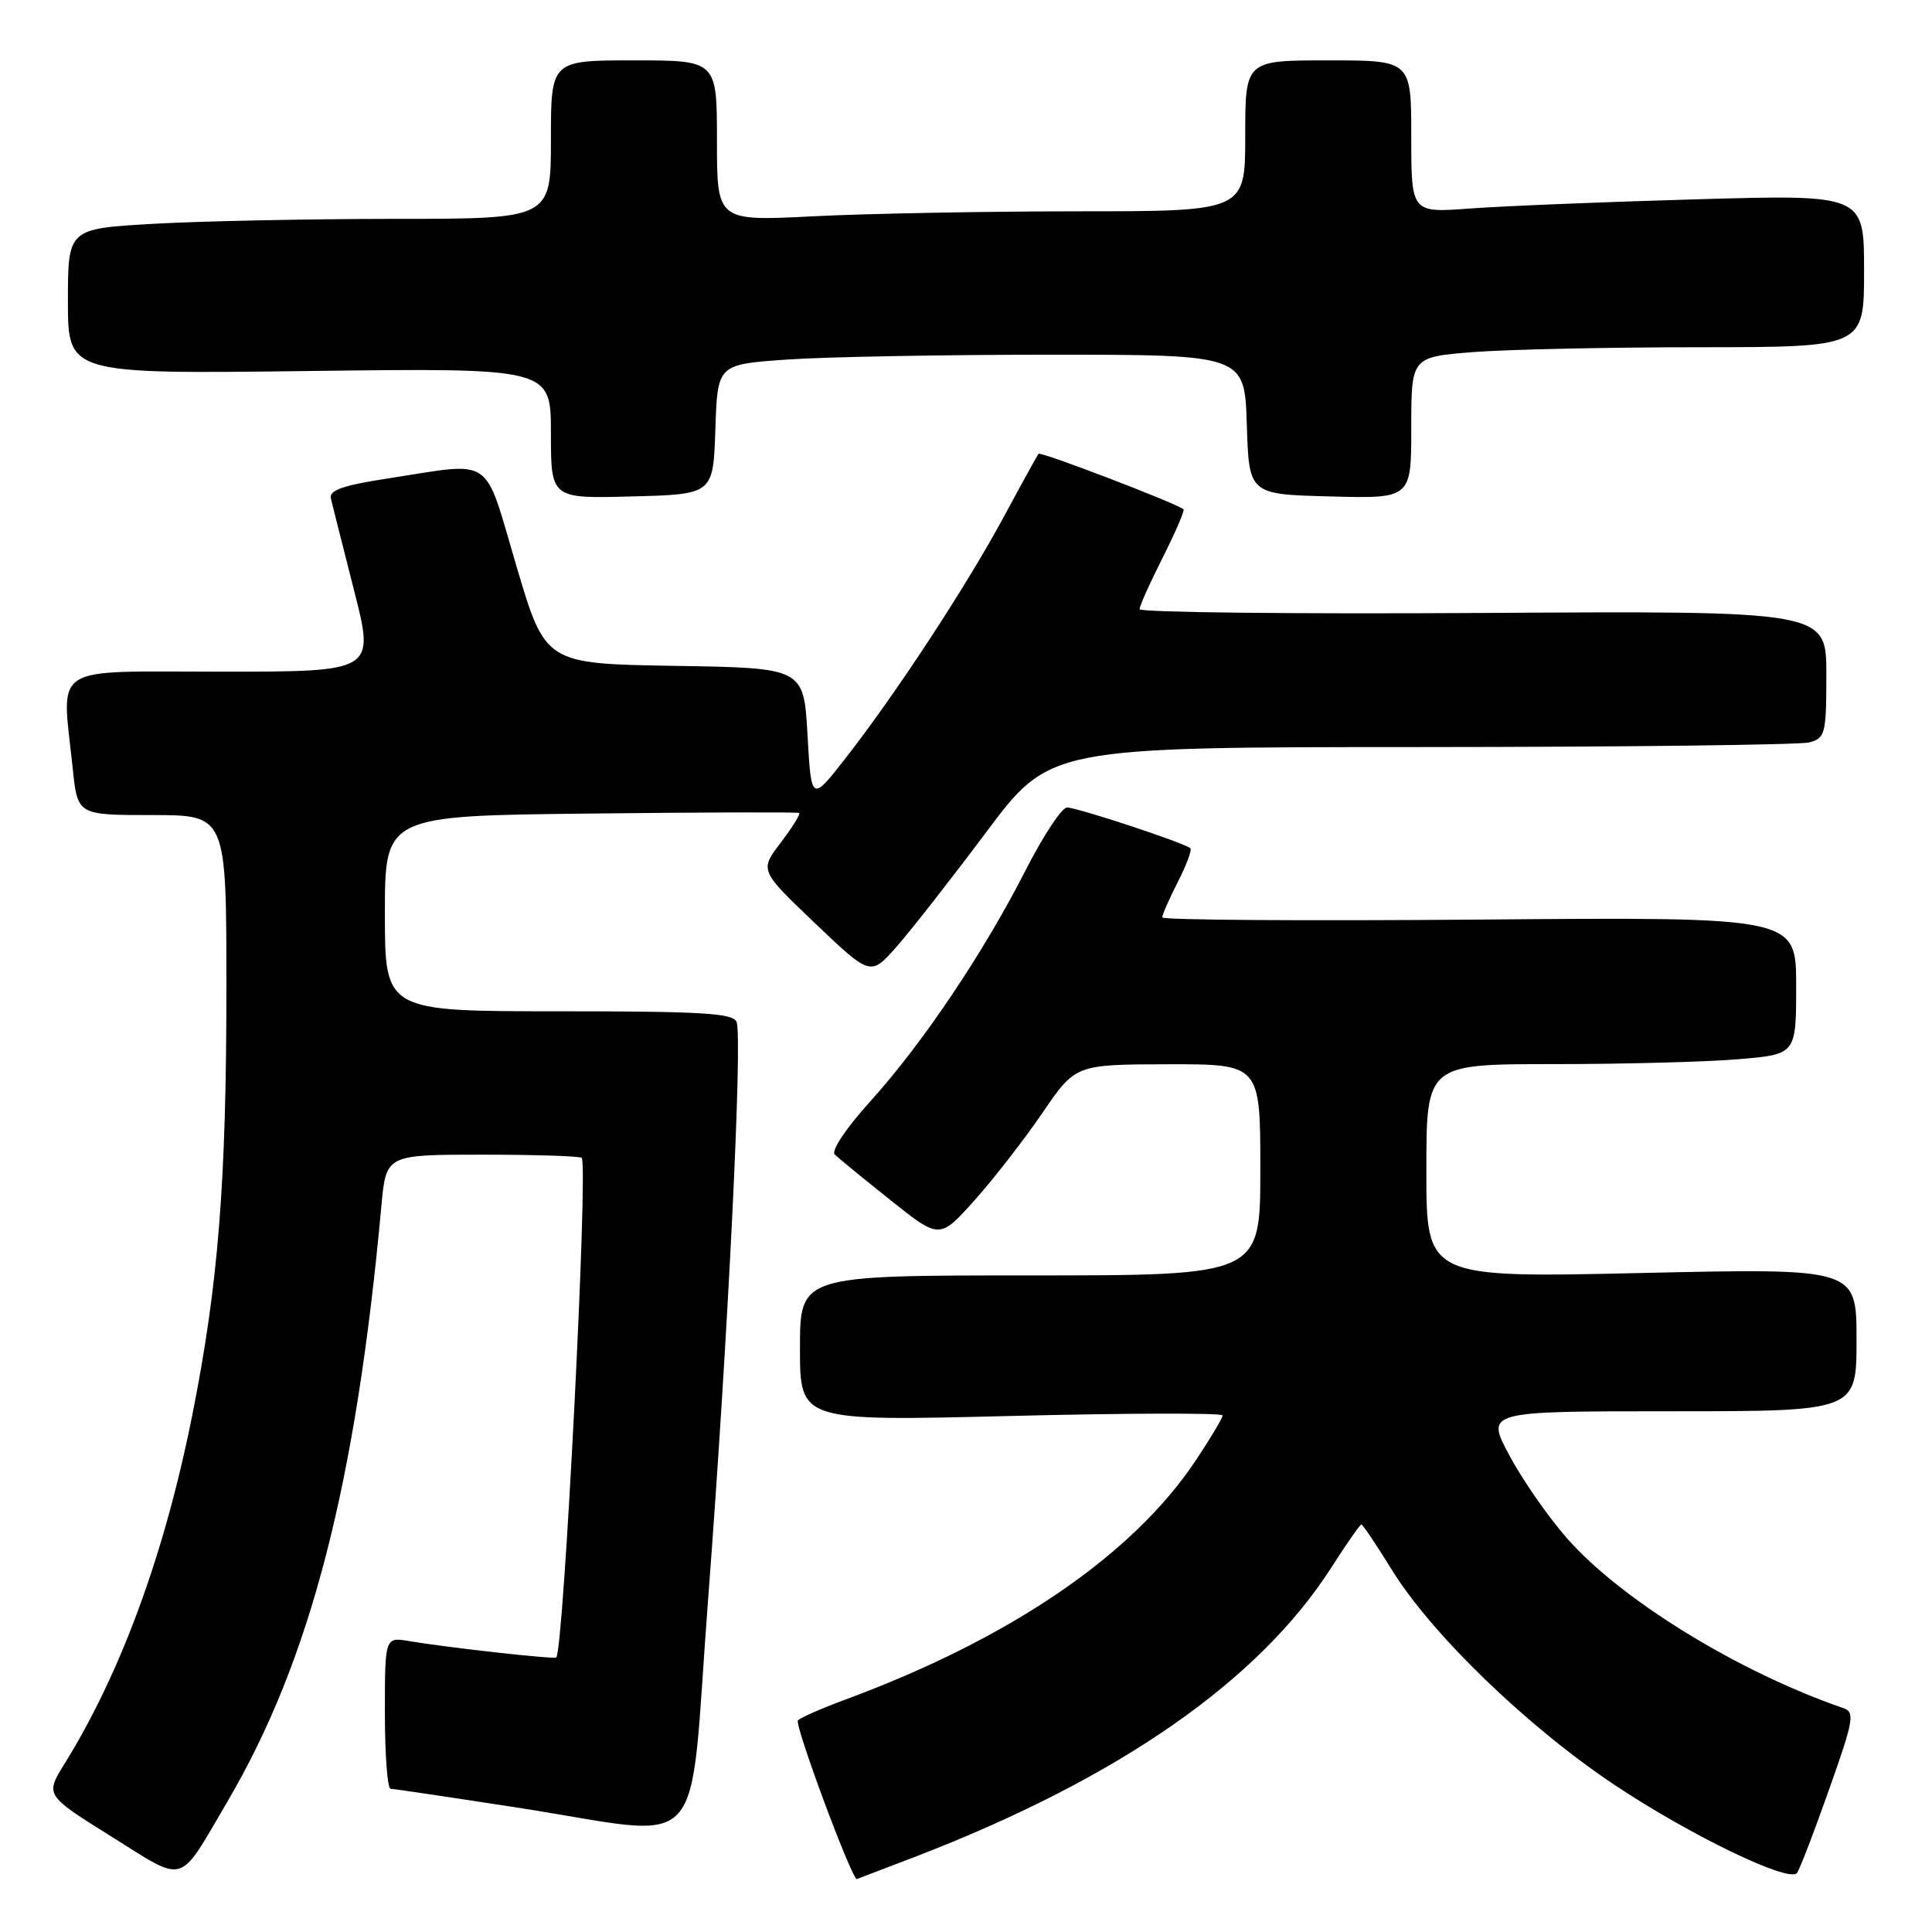<?xml version="1.0" encoding="UTF-8" standalone="no"?>
<!DOCTYPE svg PUBLIC "-//W3C//DTD SVG 1.1//EN" "http://www.w3.org/Graphics/SVG/1.1/DTD/svg11.dtd" >
<svg xmlns="http://www.w3.org/2000/svg" xmlns:xlink="http://www.w3.org/1999/xlink" version="1.1" viewBox="0 0 256 256">
 <g >
 <path fill="currentColor"
d=" M 30.11 238.76 C 41.13 220.03 47.16 196.70 50.54 159.75 C 51.16 153.00 51.16 153.00 63.91 153.00 C 70.93 153.00 76.85 153.19 77.08 153.42 C 77.97 154.30 74.70 218.64 73.71 219.62 C 73.45 219.89 59.43 218.33 54.25 217.46 C 51.00 216.91 51.00 216.91 51.00 226.95 C 51.00 232.48 51.34 237.01 51.75 237.02 C 52.16 237.03 59.70 238.15 68.50 239.51 C 94.31 243.48 91.15 246.95 93.84 211.75 C 96.44 177.68 98.42 137.53 97.60 135.41 C 97.16 134.25 92.92 134.00 74.03 134.00 C 51.00 134.00 51.00 134.00 51.00 121.05 C 51.00 108.09 51.00 108.09 78.25 107.80 C 93.24 107.63 105.68 107.60 105.89 107.72 C 106.10 107.85 105.01 109.61 103.46 111.64 C 100.65 115.33 100.65 115.33 108.00 122.34 C 115.36 129.35 115.36 129.35 118.81 125.43 C 120.72 123.27 126.06 116.44 130.69 110.25 C 139.12 99.00 139.12 99.00 188.31 98.99 C 215.36 98.98 238.51 98.70 239.75 98.37 C 241.86 97.80 242.00 97.23 242.00 89.35 C 242.00 80.94 242.00 80.94 196.50 81.22 C 171.47 81.37 151.00 81.15 151.00 80.72 C 151.00 80.29 152.38 77.21 154.07 73.87 C 155.75 70.53 156.99 67.66 156.82 67.49 C 156.07 66.76 137.88 59.79 137.61 60.13 C 137.45 60.33 135.37 64.10 133.00 68.50 C 128.01 77.74 118.73 91.89 112.10 100.39 C 107.50 106.28 107.50 106.28 107.00 97.39 C 106.50 88.50 106.50 88.50 89.38 88.23 C 72.26 87.95 72.26 87.95 68.42 74.98 C 64.03 60.14 65.60 61.21 51.50 63.38 C 45.43 64.31 43.58 64.96 43.84 66.05 C 44.03 66.85 45.42 72.34 46.92 78.25 C 49.66 89.00 49.66 89.00 29.33 89.00 C 6.31 89.00 8.17 87.79 9.64 101.85 C 10.28 108.00 10.28 108.00 20.14 108.00 C 30.00 108.00 30.00 108.00 30.00 130.83 C 30.00 156.73 28.92 170.25 25.48 187.50 C 21.82 205.86 16.03 221.65 8.57 233.68 C 5.97 237.86 5.97 237.86 14.74 243.34 C 24.77 249.60 23.52 249.98 30.11 238.76 Z  M 121.32 246.01 C 148.23 235.64 166.80 222.73 176.42 207.69 C 178.42 204.56 180.21 202.00 180.39 202.00 C 180.57 202.00 182.38 204.70 184.42 208.00 C 189.71 216.57 202.42 228.84 213.98 236.54 C 223.99 243.20 236.99 249.48 238.10 248.19 C 238.43 247.81 240.33 242.87 242.33 237.21 C 245.64 227.87 245.81 226.87 244.24 226.33 C 230.27 221.51 214.74 211.95 207.59 203.78 C 205.11 200.95 201.68 196.01 199.98 192.81 C 196.88 187.00 196.88 187.00 221.44 187.00 C 246.00 187.00 246.00 187.00 246.00 177.52 C 246.00 168.04 246.00 168.04 217.50 168.68 C 189.00 169.32 189.00 169.32 189.00 155.16 C 189.00 141.00 189.00 141.00 205.85 141.00 C 215.12 141.00 226.14 140.71 230.35 140.35 C 238.00 139.71 238.00 139.71 238.00 130.60 C 238.00 121.50 238.00 121.50 196.00 121.85 C 172.90 122.04 154.00 121.91 154.00 121.56 C 154.00 121.21 154.93 119.09 156.07 116.86 C 157.21 114.63 157.96 112.62 157.73 112.40 C 157.06 111.73 142.75 107.00 141.39 107.00 C 140.70 107.00 138.25 110.71 135.93 115.25 C 130.36 126.20 122.23 138.30 115.33 145.92 C 112.11 149.48 110.10 152.49 110.61 152.98 C 111.10 153.46 114.42 156.18 118.00 159.03 C 124.50 164.21 124.50 164.21 129.11 159.07 C 131.64 156.25 135.69 151.03 138.11 147.49 C 142.50 141.05 142.50 141.05 154.75 141.02 C 167.00 141.00 167.00 141.00 167.00 155.00 C 167.00 169.00 167.00 169.00 136.50 169.00 C 106.00 169.00 106.00 169.00 106.00 178.66 C 106.00 188.32 106.00 188.32 134.00 187.62 C 149.40 187.24 162.00 187.21 162.00 187.55 C 162.00 187.88 160.42 190.55 158.48 193.46 C 150.15 206.02 133.91 217.11 112.00 225.21 C 108.97 226.33 106.15 227.56 105.73 227.95 C 105.21 228.42 112.65 248.49 113.52 248.99 C 113.54 248.99 117.04 247.65 121.32 246.01 Z  M 94.79 56.90 C 95.07 48.29 95.07 48.29 104.19 47.65 C 109.20 47.29 124.92 47.00 139.12 47.00 C 164.92 47.00 164.92 47.00 165.21 56.25 C 165.50 65.50 165.50 65.50 176.25 65.78 C 187.00 66.07 187.00 66.07 187.00 56.68 C 187.00 47.30 187.00 47.30 195.25 46.65 C 199.79 46.30 213.29 46.01 225.25 46.01 C 247.00 46.00 247.00 46.00 247.00 35.88 C 247.00 25.77 247.00 25.77 224.75 26.41 C 212.51 26.76 199.01 27.31 194.75 27.63 C 187.00 28.21 187.00 28.21 187.00 18.10 C 187.00 8.00 187.00 8.00 176.00 8.00 C 165.00 8.00 165.00 8.00 165.00 18.00 C 165.00 28.00 165.00 28.00 142.75 28.00 C 130.51 28.01 114.76 28.30 107.75 28.66 C 95.00 29.31 95.00 29.31 95.00 18.65 C 95.00 8.00 95.00 8.00 84.00 8.00 C 73.00 8.00 73.00 8.00 73.00 18.50 C 73.00 29.00 73.00 29.00 52.25 29.00 C 40.84 29.01 26.44 29.30 20.25 29.66 C 9.00 30.31 9.00 30.31 9.00 39.94 C 9.00 49.56 9.00 49.56 41.00 49.16 C 73.00 48.76 73.00 48.76 73.00 57.41 C 73.00 66.07 73.00 66.07 83.75 65.78 C 94.50 65.50 94.50 65.50 94.79 56.90 Z "/>
</g>
</svg>